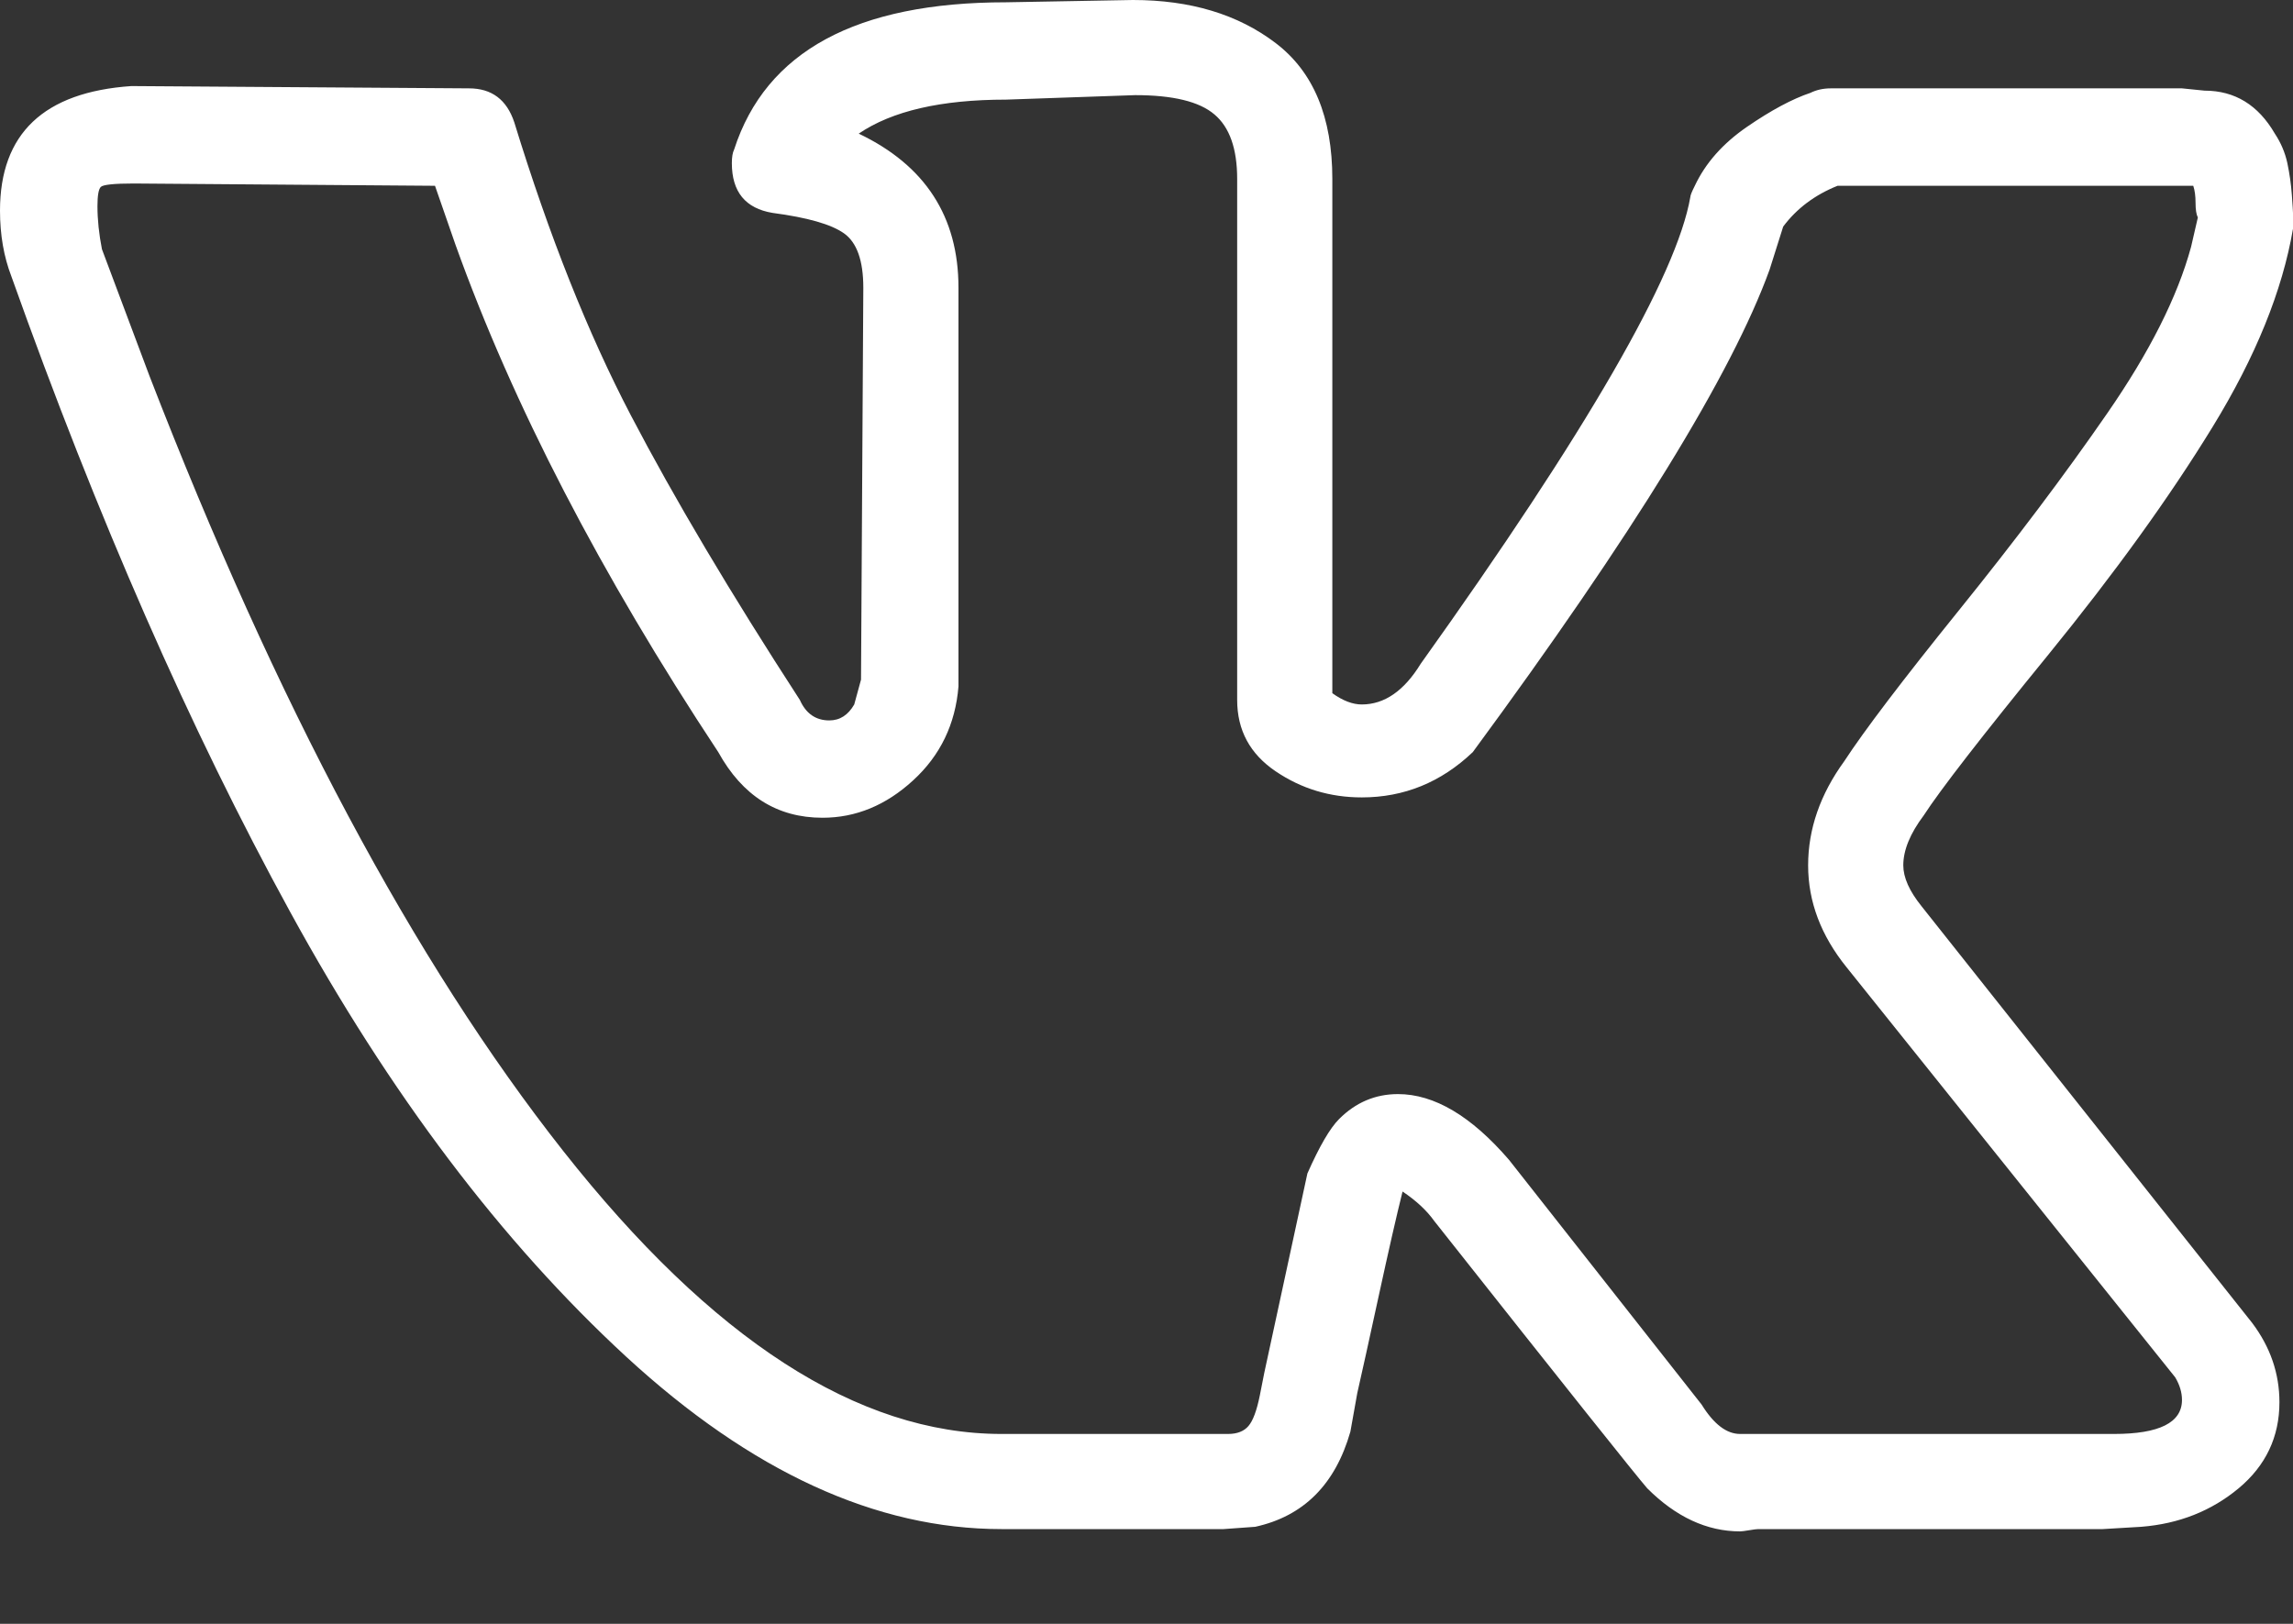 <svg width="24" height="17" viewBox="0 0 24 17" fill="none" xmlns="http://www.w3.org/2000/svg">
<rect x="0" y="0" width="24" height="17" fill="#333333" stroke="none"/>
<path d="M0 2.206C0 1.399 0.458 0.964 1.375 0.901L4.909 0.925C5.146 0.925 5.304 1.043 5.383 1.281C5.747 2.466 6.154 3.49 6.605 4.352C7.055 5.213 7.644 6.206 8.372 7.328C8.435 7.47 8.538 7.542 8.68 7.542C8.791 7.542 8.877 7.486 8.941 7.375L9.012 7.115L9.036 3.012C9.036 2.727 8.968 2.538 8.834 2.443C8.7 2.348 8.451 2.277 8.087 2.229C7.802 2.182 7.66 2.008 7.66 1.708C7.66 1.644 7.668 1.597 7.684 1.565C8.016 0.538 8.964 0.024 10.53 0.024L11.858 0C12.459 0 12.957 0.15 13.352 0.451C13.747 0.751 13.945 1.225 13.945 1.874V7.257C14.055 7.336 14.158 7.375 14.253 7.375C14.49 7.375 14.696 7.233 14.87 6.949C16.609 4.514 17.549 2.885 17.692 2.063C17.692 2.047 17.707 2.008 17.739 1.945C17.85 1.708 18.032 1.502 18.285 1.328C18.538 1.154 18.759 1.036 18.949 0.972C19.012 0.941 19.083 0.925 19.162 0.925H22.838L23.075 0.949C23.391 0.949 23.636 1.099 23.81 1.399C23.873 1.494 23.917 1.597 23.941 1.708C23.964 1.818 23.98 1.929 23.988 2.04C23.996 2.15 24 2.213 24 2.229V2.395C23.889 3.043 23.609 3.735 23.158 4.47C22.707 5.206 22.134 6 21.439 6.854C20.743 7.708 20.308 8.269 20.134 8.538C19.992 8.727 19.921 8.901 19.921 9.059C19.921 9.186 19.984 9.328 20.111 9.486L23.573 13.85C23.763 14.103 23.858 14.379 23.858 14.68C23.858 15.043 23.715 15.344 23.431 15.581C23.146 15.818 22.806 15.953 22.411 15.984L22.008 16.008H18.403C18.387 16.008 18.356 16.012 18.308 16.02C18.261 16.028 18.229 16.032 18.213 16.032C17.866 16.032 17.541 15.881 17.241 15.581C17.13 15.454 16.387 14.522 15.012 12.783C14.933 12.672 14.822 12.569 14.68 12.474C14.617 12.727 14.534 13.091 14.431 13.565C14.328 14.04 14.253 14.379 14.206 14.585L14.134 14.988C13.976 15.541 13.644 15.873 13.138 15.984L12.806 16.008H10.482C9.17 16.008 7.862 15.407 6.557 14.206C5.253 13.004 4.079 11.451 3.036 9.545C1.992 7.64 1.02 5.423 0.119 2.893C0.04 2.688 0 2.458 0 2.206ZM14.253 8.348C13.921 8.348 13.621 8.257 13.352 8.075C13.083 7.893 12.949 7.644 12.949 7.328V1.874C12.949 1.557 12.87 1.332 12.711 1.198C12.553 1.063 12.277 0.996 11.881 0.996L10.53 1.043C9.85 1.043 9.336 1.162 8.988 1.399C9.684 1.731 10.032 2.269 10.032 3.012V7.186C10 7.581 9.842 7.909 9.557 8.17C9.273 8.431 8.957 8.561 8.609 8.561C8.134 8.561 7.771 8.332 7.518 7.874C6.285 6.008 5.368 4.237 4.767 2.561L4.553 1.945L1.399 1.921C1.194 1.921 1.079 1.933 1.055 1.957C1.032 1.98 1.02 2.047 1.02 2.158C1.02 2.3 1.036 2.451 1.067 2.609L1.565 3.937C2.893 7.368 4.336 10.071 5.893 12.047C7.451 14.024 8.98 15.012 10.482 15.012H12.854C12.949 15.012 13.02 14.984 13.067 14.929C13.115 14.873 13.154 14.767 13.186 14.609L13.233 14.371L13.684 12.285C13.81 12 13.921 11.81 14.016 11.715C14.19 11.541 14.395 11.454 14.632 11.454C15.012 11.454 15.399 11.684 15.794 12.142L17.81 14.704C17.937 14.909 18.071 15.012 18.213 15.012H22.127C22.601 15.012 22.838 14.893 22.838 14.656C22.838 14.577 22.814 14.498 22.767 14.419L19.328 10.127C19.059 9.794 18.925 9.439 18.925 9.059C18.925 8.68 19.051 8.316 19.304 7.968C19.51 7.652 19.909 7.126 20.502 6.391C21.095 5.656 21.613 4.968 22.055 4.328C22.498 3.688 22.791 3.107 22.933 2.585L23.004 2.277C22.988 2.245 22.98 2.194 22.98 2.123C22.98 2.051 22.972 1.992 22.956 1.945H19.233C18.996 2.04 18.806 2.182 18.664 2.372L18.522 2.822C18.127 3.913 17.091 5.597 15.415 7.874C15.083 8.19 14.696 8.348 14.253 8.348Z" fill="white"/>
</svg>
